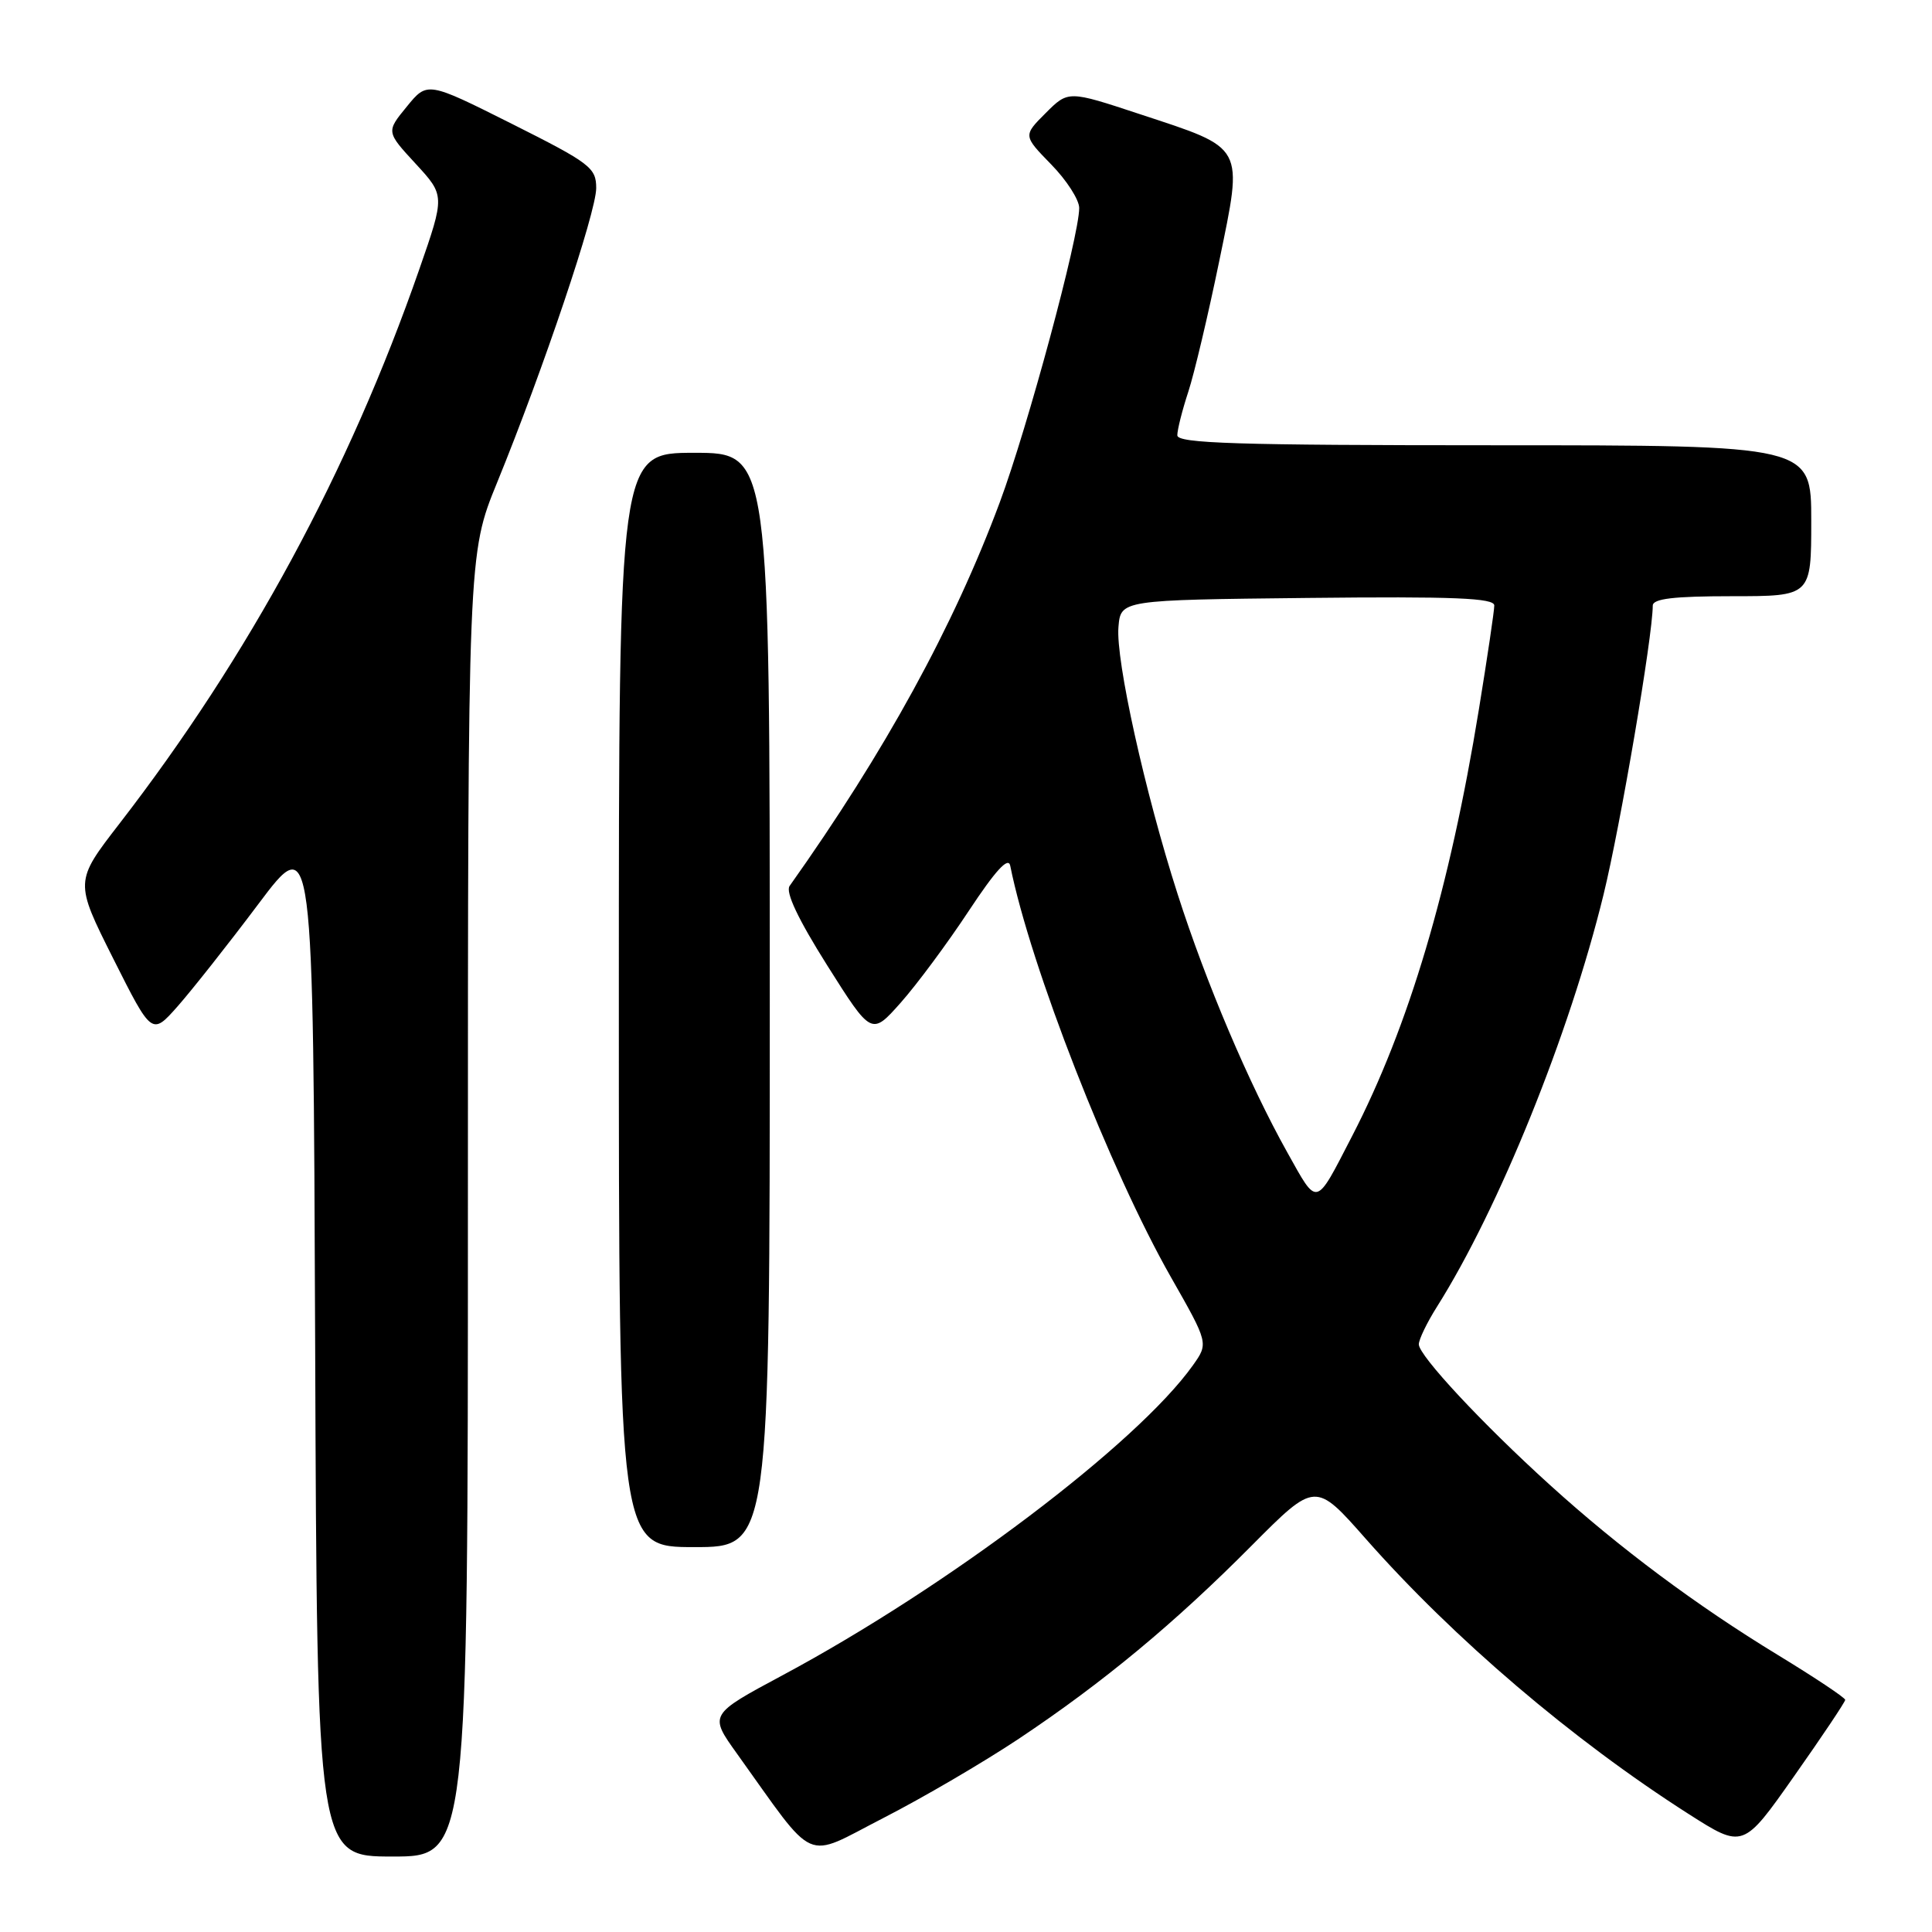 <?xml version="1.0" encoding="UTF-8" standalone="no"?>
<!DOCTYPE svg PUBLIC "-//W3C//DTD SVG 1.1//EN" "http://www.w3.org/Graphics/SVG/1.1/DTD/svg11.dtd" >
<svg xmlns="http://www.w3.org/2000/svg" xmlns:xlink="http://www.w3.org/1999/xlink" version="1.1" viewBox="0 0 256 256">
 <g >
 <path fill="currentColor"
d=" M 62.00 159.71 C 62.00 73.42 62.00 73.42 65.87 63.94 C 71.98 48.98 79.00 28.13 79.00 24.93 C 79.00 22.22 78.22 21.63 67.81 16.40 C 56.62 10.79 56.62 10.79 53.90 14.13 C 51.17 17.46 51.17 17.46 55.07 21.69 C 58.96 25.91 58.96 25.91 55.55 35.71 C 46.24 62.45 33.01 86.91 15.81 109.16 C 9.89 116.82 9.89 116.82 15.00 127.01 C 20.12 137.20 20.12 137.20 23.53 133.35 C 25.40 131.23 30.22 125.14 34.22 119.81 C 41.50 110.11 41.50 110.11 41.76 178.06 C 42.01 246.00 42.01 246.00 52.01 246.00 C 62.00 246.00 62.00 246.00 62.00 159.71 Z  M 134.99 230.40 C 146.16 222.95 155.62 215.11 165.89 204.76 C 174.29 196.32 174.29 196.32 180.98 203.91 C 192.67 217.16 208.37 230.54 223.73 240.35 C 230.97 244.97 230.97 244.97 237.73 235.35 C 241.45 230.07 244.50 225.51 244.50 225.24 C 244.50 224.96 240.49 222.29 235.60 219.31 C 224.73 212.69 214.59 205.12 205.39 196.78 C 196.41 188.65 188.00 179.62 188.00 178.13 C 188.00 177.49 189.08 175.25 190.40 173.16 C 198.61 160.15 207.95 137.05 212.47 118.57 C 214.73 109.33 218.98 84.37 219.00 80.25 C 219.00 79.33 221.77 79.00 229.50 79.00 C 240.00 79.00 240.00 79.00 240.00 69.00 C 240.00 59.00 240.00 59.00 198.00 59.00 C 163.85 59.00 156.00 58.75 156.00 57.68 C 156.00 56.95 156.65 54.36 157.45 51.93 C 158.25 49.49 160.09 41.71 161.55 34.62 C 164.74 19.10 165.09 19.76 151.02 15.12 C 141.55 11.99 141.55 11.99 138.56 14.98 C 135.57 17.97 135.57 17.97 139.28 21.78 C 141.33 23.87 143.00 26.47 143.00 27.56 C 143.00 31.32 136.17 56.64 132.48 66.55 C 126.35 83.02 117.28 99.57 104.63 117.39 C 104.05 118.20 105.75 121.79 109.61 127.92 C 115.48 137.22 115.48 137.22 119.35 132.86 C 121.48 130.46 125.53 125.00 128.36 120.71 C 131.92 115.32 133.61 113.48 133.86 114.71 C 136.52 128.00 147.12 155.12 155.16 169.24 C 160.14 177.99 160.14 177.99 158.06 180.92 C 150.66 191.31 125.57 210.26 103.73 221.96 C 93.95 227.20 93.95 227.20 97.64 232.35 C 108.32 247.25 106.36 246.38 117.00 240.92 C 122.22 238.25 130.32 233.51 134.99 230.40 Z  M 102.00 132.50 C 102.00 60.00 102.00 60.00 92.00 60.00 C 82.00 60.00 82.00 60.00 82.00 132.50 C 82.00 205.00 82.00 205.00 92.00 205.00 C 102.00 205.00 102.00 205.00 102.00 132.50 Z  M 170.58 152.71 C 165.49 143.61 159.81 130.24 156.04 118.47 C 151.71 105.00 147.83 87.47 148.20 83.09 C 148.50 79.50 148.50 79.50 173.25 79.23 C 192.71 79.02 198.00 79.24 198.00 80.23 C 198.00 80.93 197.08 87.12 195.96 94.00 C 192.09 117.78 186.68 135.99 179.16 150.54 C 174.24 160.07 174.64 159.97 170.58 152.71 Z "/>
</g>
</svg>